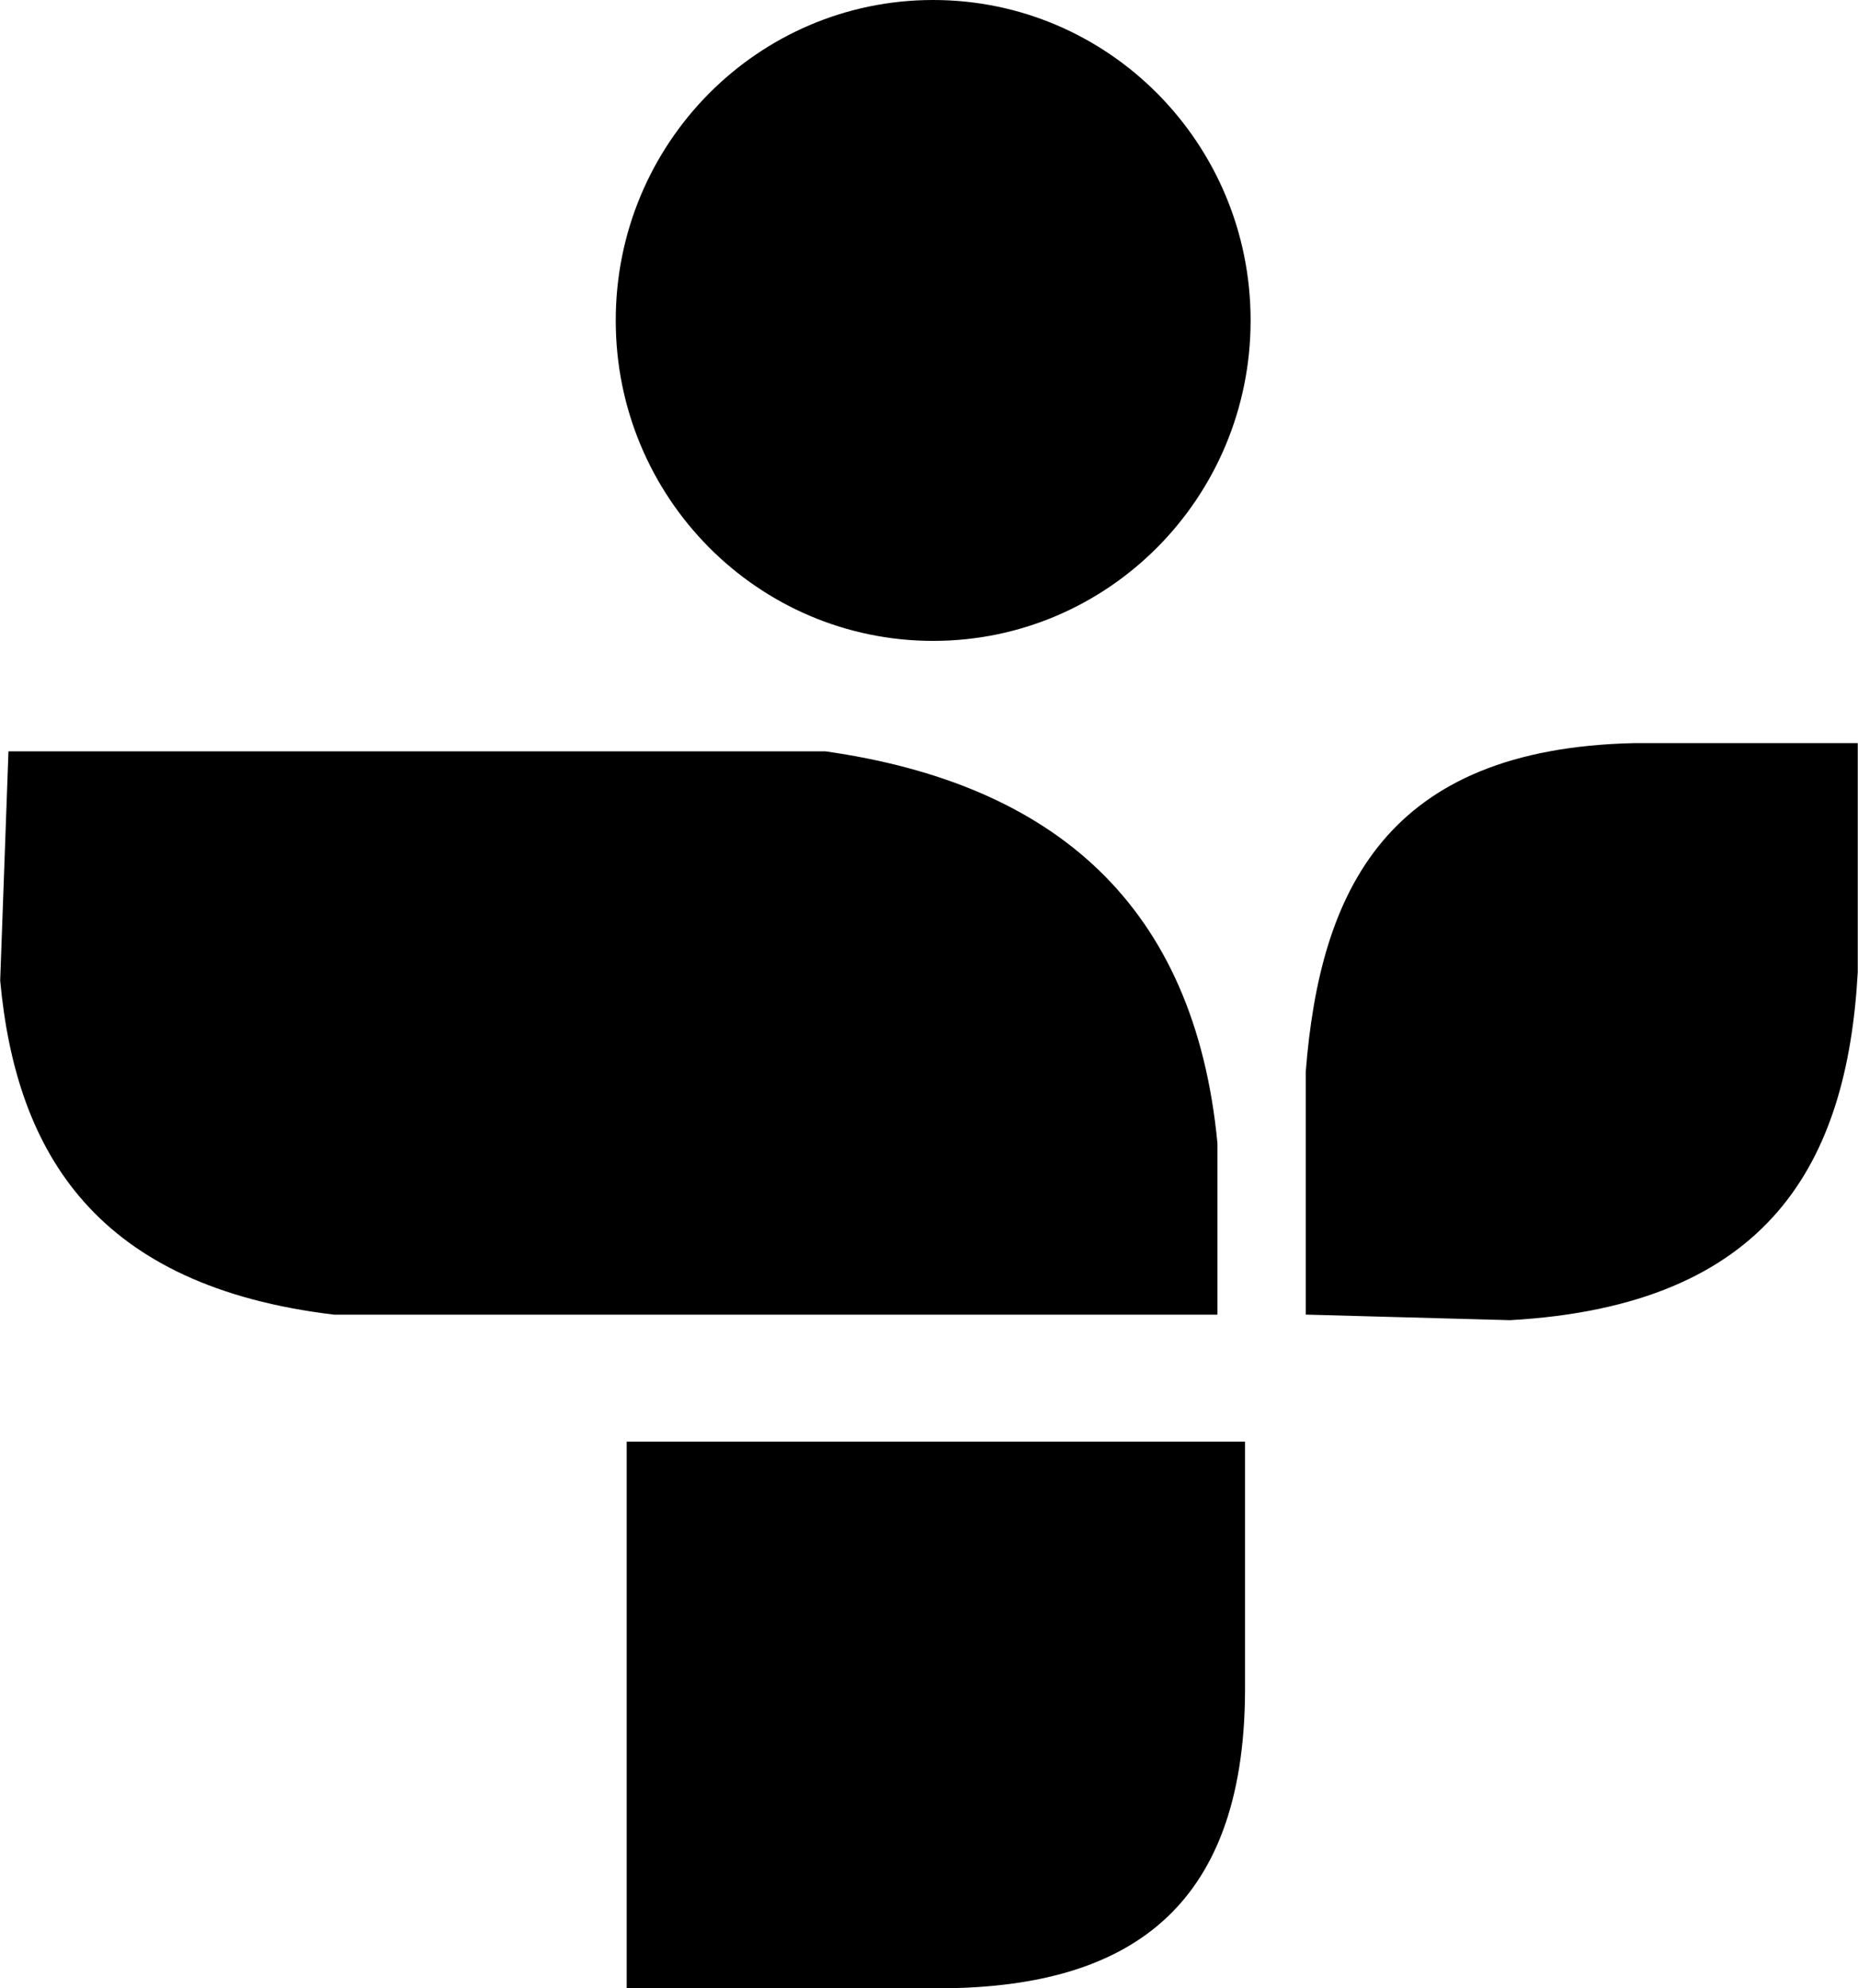 <svg xmlns="http://www.w3.org/2000/svg" width="2337" height="2500" viewBox="0 -0.005 30.045 32.147"><g fill="#000000"><path d="M.134 12.143h13.215c3.699.527 5.972 2.48 6.339 6.339v2.769H5.402C1.584 20.795.26 18.676 0 15.849l.134-3.706zM21.116 21.25v-3.928c.23-2.926 1.3-5.224 5.312-5.312h3.616v3.705c-.17 3.079-1.428 5.39-5.625 5.625l-3.303-.09zM10.134 23.304h10v4.018c-.01 3.604-1.963 4.778-4.821 4.82h-5.18v-8.838zM20.224 5.179c0 2.859-2.3 5.178-5.134 5.178-2.836 0-5.134-2.318-5.134-5.178-.003-2.86 2.293-5.182 5.129-5.184 2.835-.003 5.136 2.313 5.139 5.173v.01z"/></g></svg>